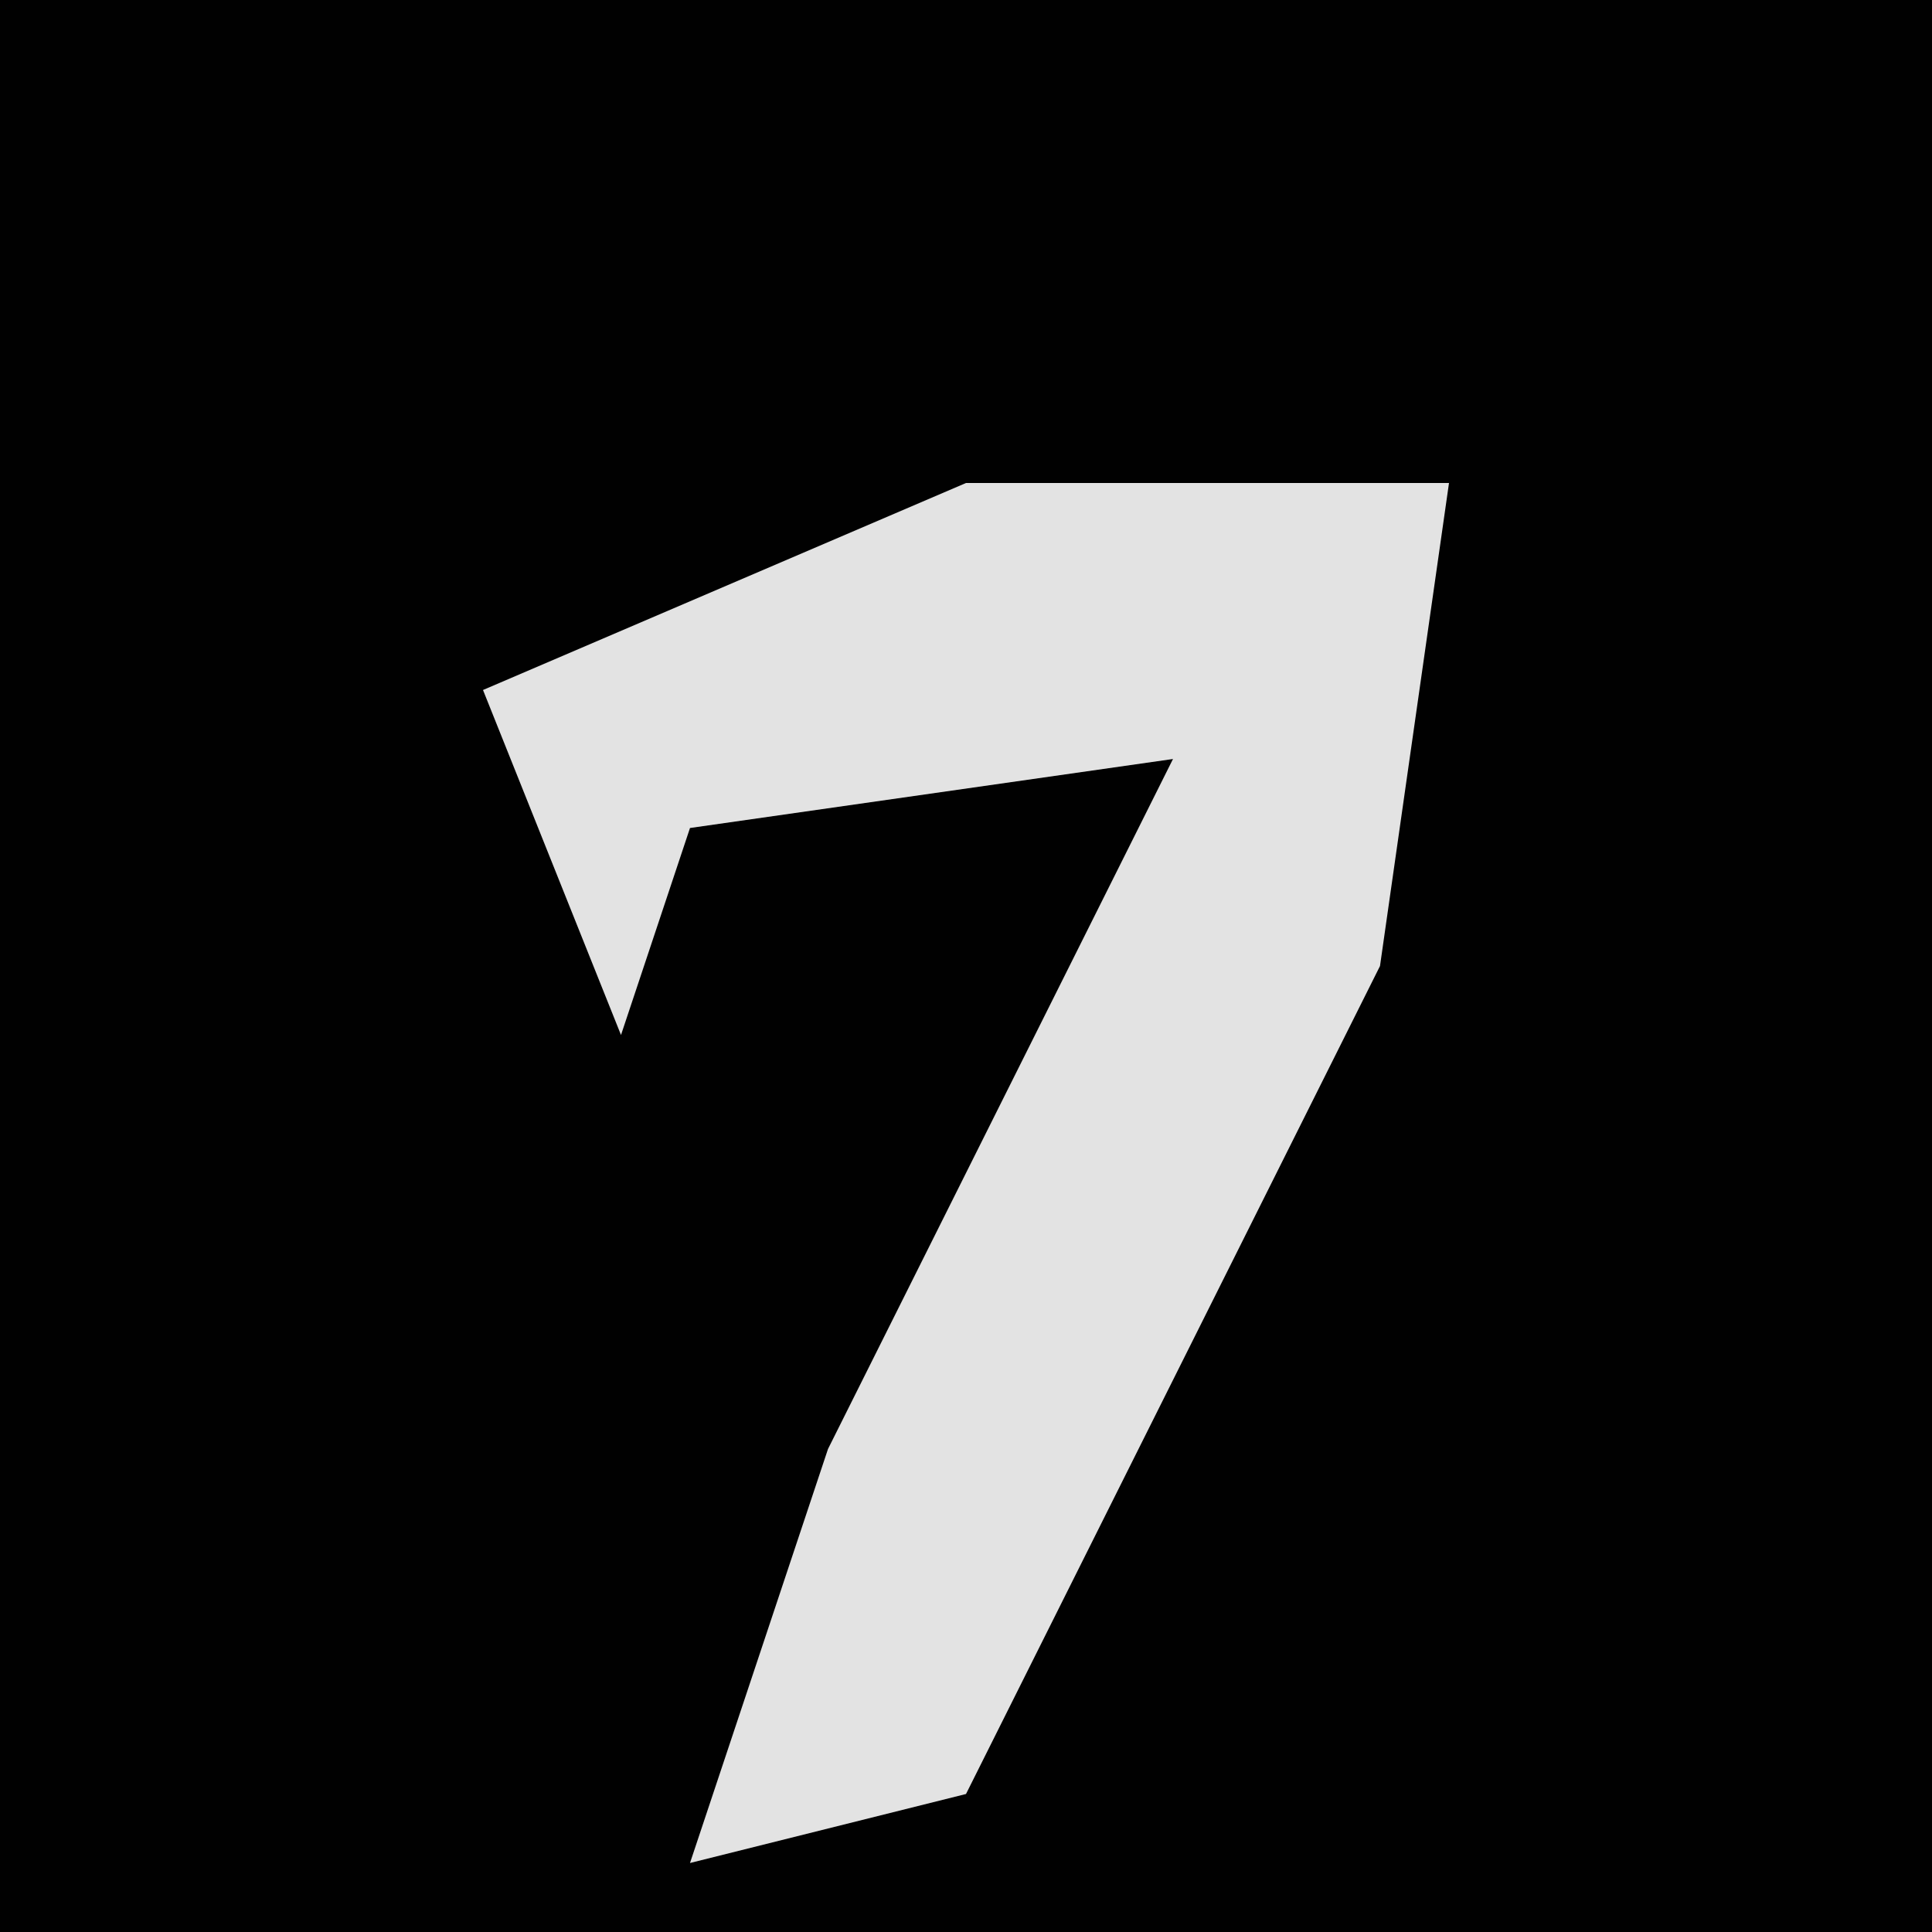 <?xml version="1.0" encoding="UTF-8"?>
<svg version="1.1" xmlns="http://www.w3.org/2000/svg" width="28" height="28">
<path d="M0,0 L28,0 L28,28 L0,28 Z " fill="#010101" transform="translate(0,0)"/>
<path d="M0,0 L7,0 L6,7 L0,19 L-4,20 L-2,14 L3,4 L-4,5 L-5,8 L-7,3 Z " fill="#E3E3E3" transform="translate(14,7)"/>
</svg>
